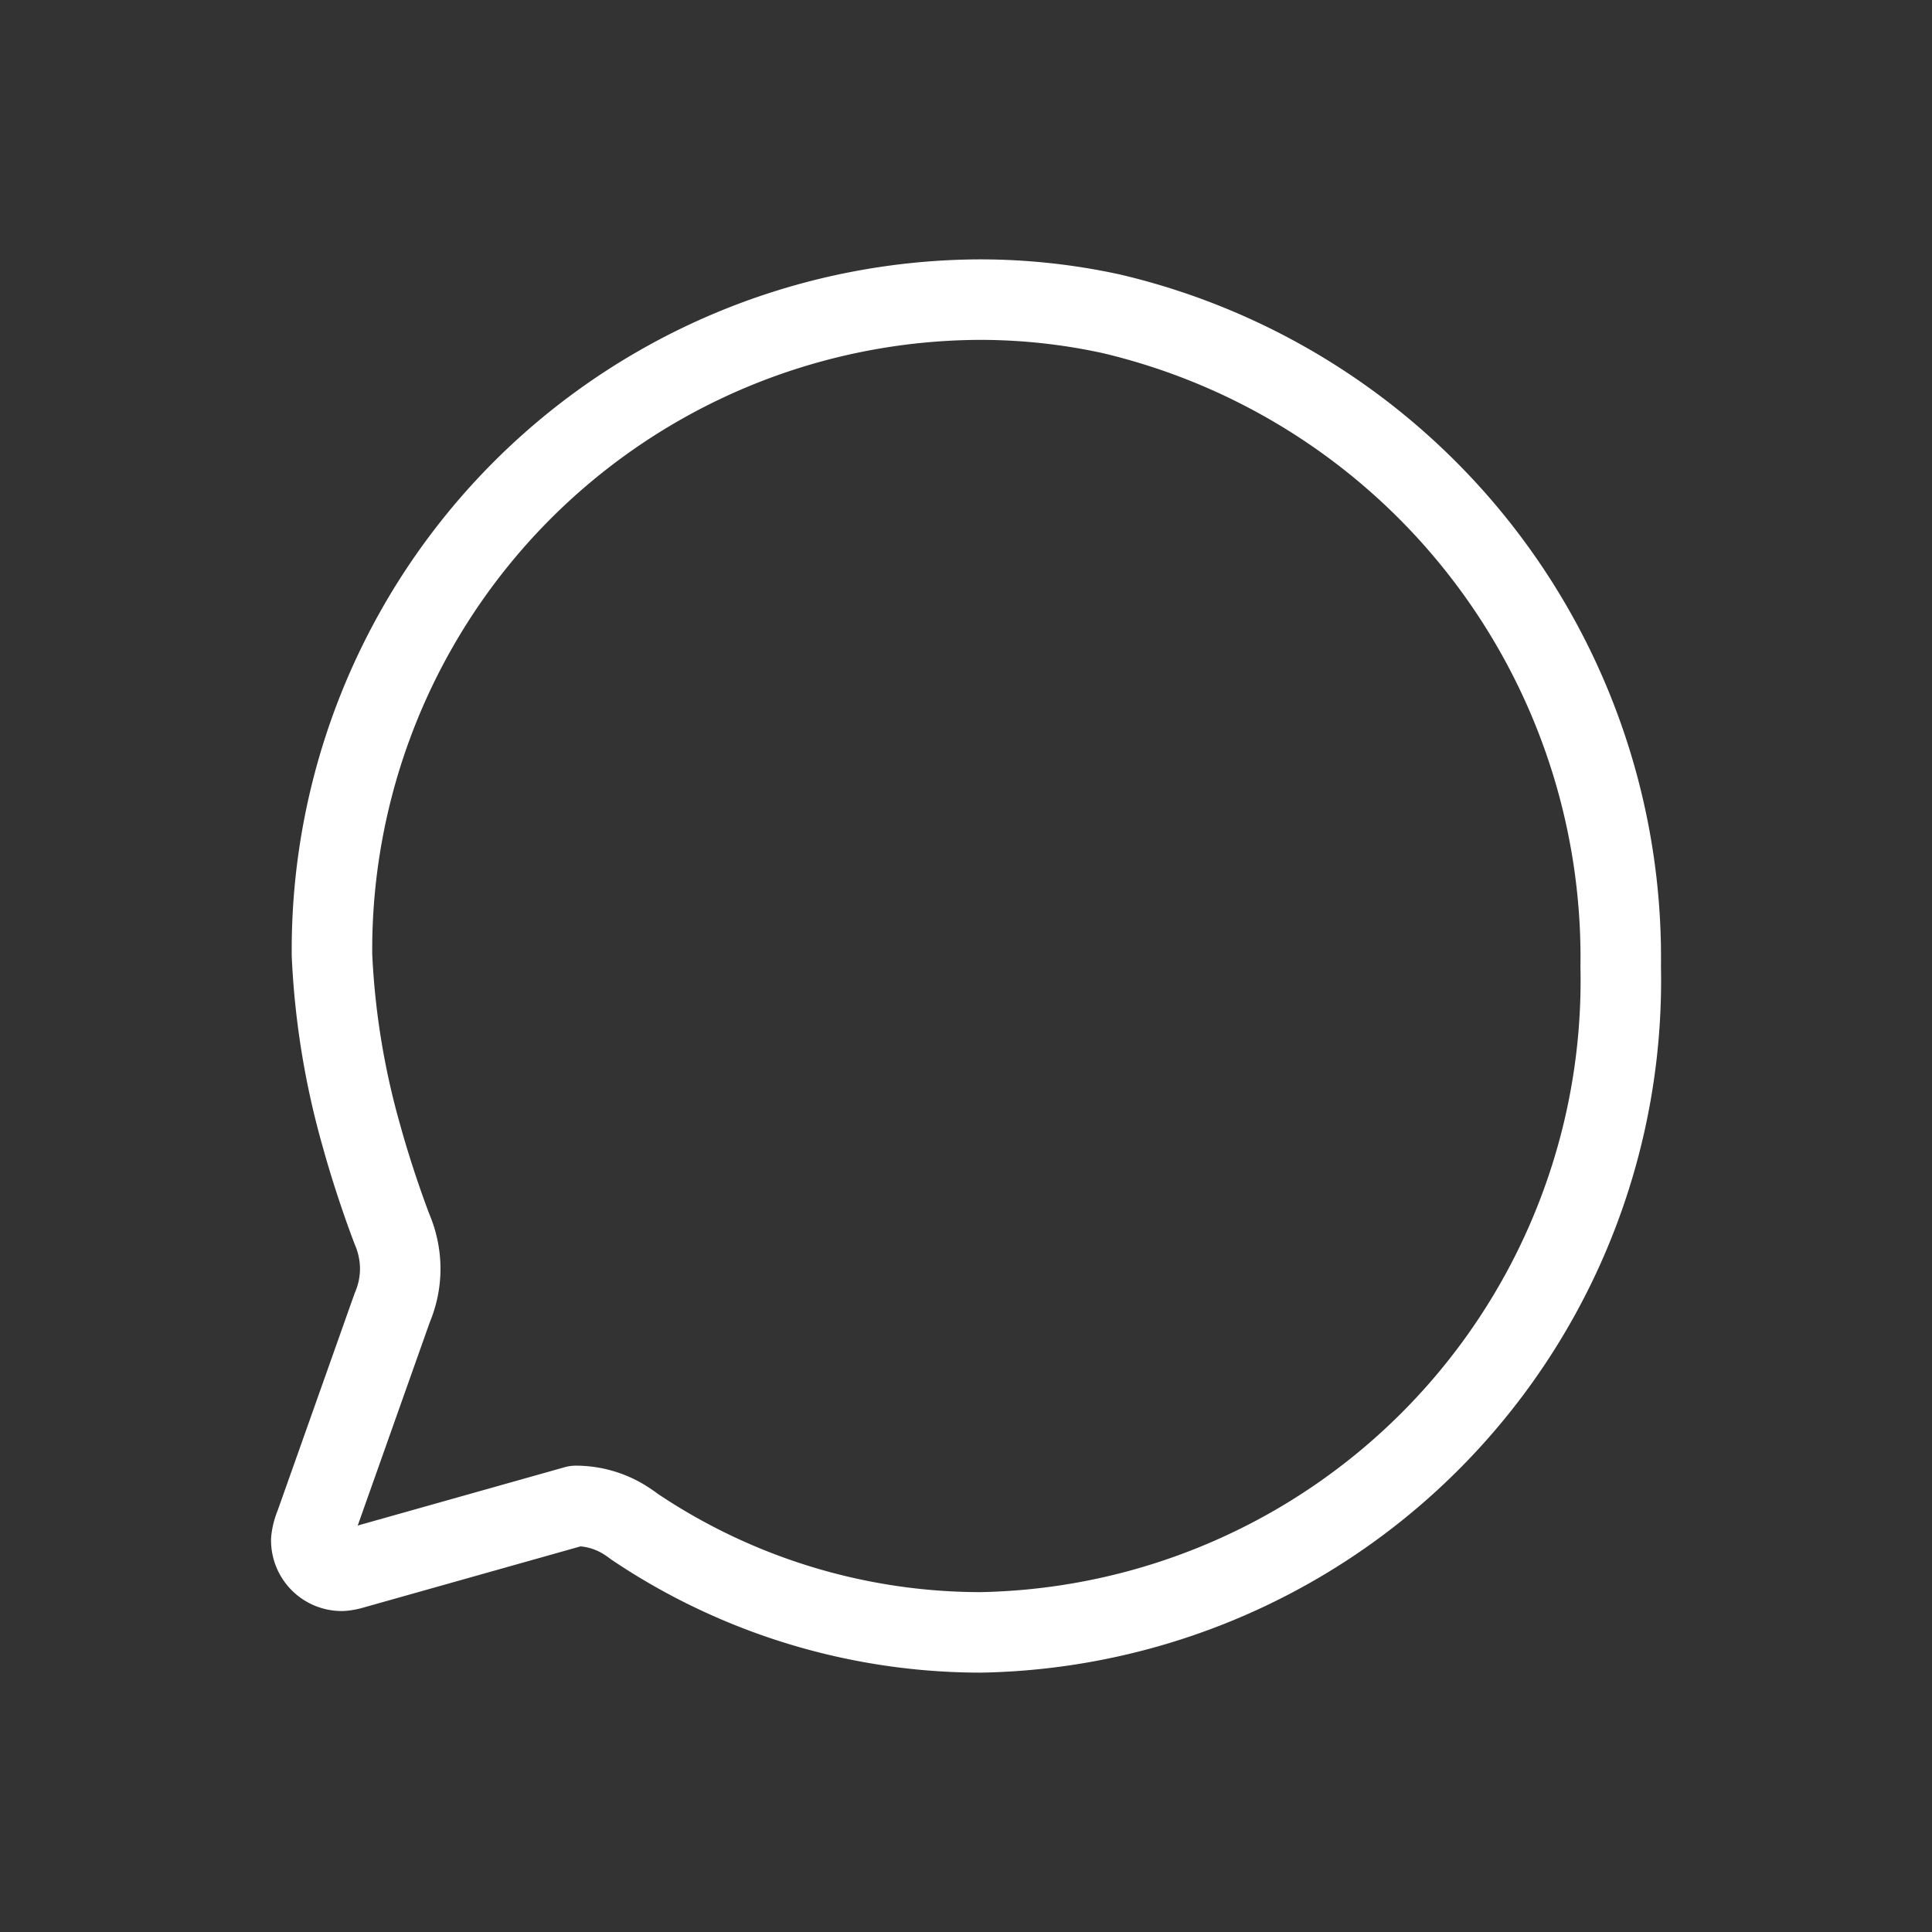 <svg id="reply" xmlns="http://www.w3.org/2000/svg" width="24" height="24" viewBox="0 0 24 24">
  <rect x="0" y="0" width="24" height="24" fill="#333333" stroke="none"/>
  <g id="Group_14853" data-name="Group 14853" opacity="0">
    <g id="Rectangle_1592" data-name="Rectangle 1592" transform="translate(2 2)" fill="none" stroke="#fff" stroke-width="1">
      <rect width="20" height="20" stroke="none"/>
      <rect x="0.5" y="0.5" width="19" height="19" fill="none"/>
    </g>
    <g id="Rectangle_1593" data-name="Rectangle 1593" fill="none" stroke="#fff" stroke-width="1">
      <rect width="24" height="24" stroke="none"/>
      <rect x="0.5" y="0.5" width="23" height="23" fill="none"/>
    </g>
  </g>
  <g id="Icon_ionic-ios-chatbubbles" data-name="Icon ionic-ios-chatbubbles" transform="translate(20.133 3.722) rotate(90)">
    <path id="Path_13261" data-name="Path 13261" d="M14.985,12.981a1.154,1.154,0,0,1,.157-.581,1.6,1.6,0,0,1,.1-.148,7.716,7.716,0,0,0,1.314-4.3A8.1,8.1,0,0,0,8.286,0,8.214,8.214,0,0,0,.176,6.328,7.652,7.652,0,0,0,0,7.957a8.078,8.078,0,0,0,8.143,8.052,9.807,9.807,0,0,0,2.248-.367c.538-.148,1.071-.343,1.209-.4a1.259,1.259,0,0,1,.443-.081,1.238,1.238,0,0,1,.481.1l2.7.957a.644.644,0,0,0,.186.048.379.379,0,0,0,.381-.381.612.612,0,0,0-.024-.129Z" fill="none" stroke="#fff" stroke-linejoin="round" stroke-width="1"/>
  </g>
</svg>
